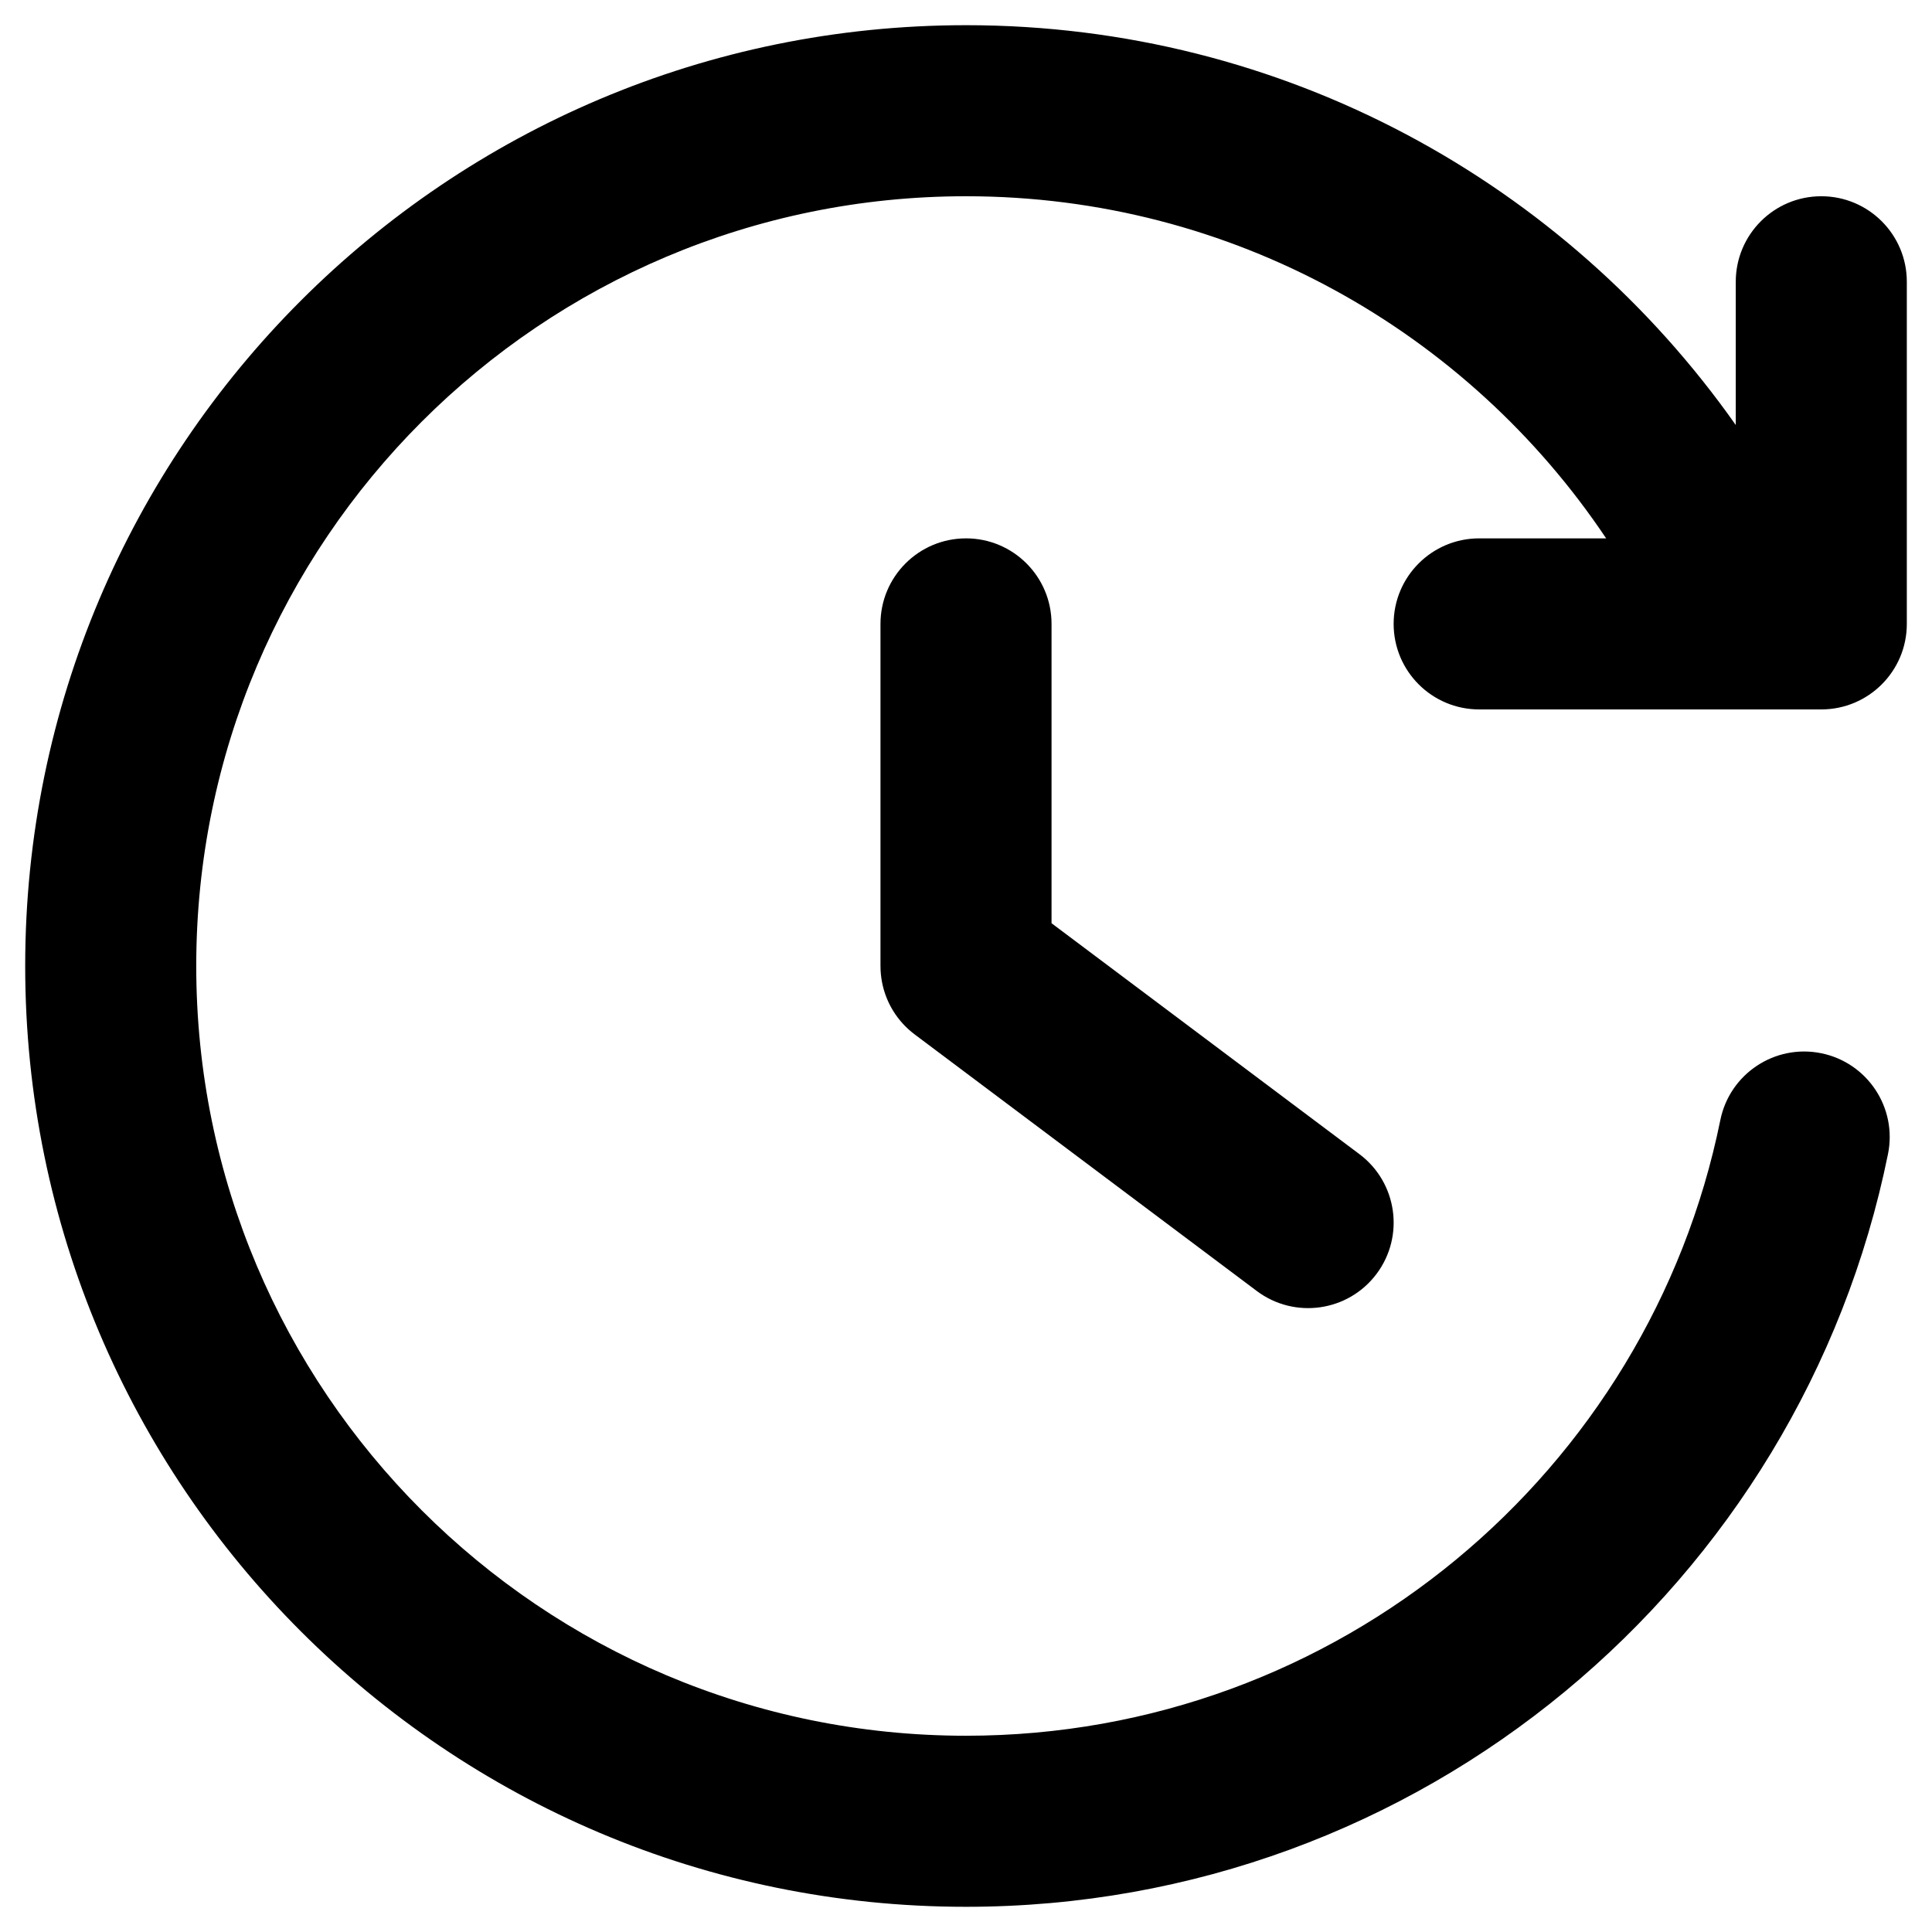 <svg version="0.0" viewBox="0 0 1e3 1e3" xmlns="http://www.w3.org/2000/svg">
 <path d="m500 13.039c-268.94 0-486.96 218.02-486.96 486.96s218.02 486.96 486.96 486.96c235.64 0 432.1-167.32 477.22-389.62 4.861-23.958-10.622-47.324-34.58-52.189-23.963-4.865-47.328 10.615-52.193 34.578-36.912 181.84-197.75 318.69-390.45 318.69-220.04 0-398.42-178.38-398.42-398.42s178.38-398.42 398.42-398.42c138.08 0 259.82 70.243 331.34 177.08h-65.721c-24.45 0-44.27 19.82-44.27 44.27 0 24.449 19.82 44.268 44.27 44.268h177.08c24.45 0 44.27-19.819 44.27-44.268v-177.08c0-24.449-19.82-44.27-44.27-44.27-24.45 0-44.268 19.821-44.268 44.27v74.14c-88.088-125.11-233.66-206.95-398.42-206.95zm4e-3 265.62c-24.45 0-44.27 19.821-44.27 44.27v176.83c-4e-3 0.816 0.016 1.631 0.057 2.445 0.012 0.245 0.035 0.487 0.051 0.73 0.031 0.46 0.059 0.92 0.103 1.379 0.04 0.416 0.097 0.826 0.148 1.238 0.037 0.294 0.068 0.589 0.111 0.883 0.073 0.505 0.164 1.004 0.254 1.504 0.033 0.18 0.061 0.361 0.096 0.541 0.107 0.553 0.228 1.101 0.355 1.647 0.034 0.144 0.065 0.288 0.1 0.432 0.143 0.586 0.3 1.166 0.467 1.742 0.027 0.093 0.053 0.186 0.08 0.279 0.159 0.538 0.331 1.07 0.51 1.6 0.062 0.183 0.121 0.366 0.186 0.549 0.157 0.446 0.325 0.888 0.496 1.328 0.096 0.247 0.191 0.493 0.291 0.738 0.161 0.392 0.328 0.78 0.5 1.166 0.123 0.279 0.248 0.557 0.377 0.834 0.162 0.344 0.33 0.684 0.5 1.023 0.166 0.332 0.334 0.662 0.508 0.99 0.132 0.247 0.268 0.49 0.404 0.734 0.232 0.416 0.467 0.831 0.713 1.24 0.096 0.16 0.195 0.318 0.293 0.477 0.283 0.46 0.574 0.915 0.875 1.365 0.081 0.121 0.164 0.239 0.246 0.359 0.335 0.491 0.679 0.976 1.035 1.455 0.043 0.057 0.088 0.113 0.131 0.17 0.379 0.504 0.767 1.003 1.17 1.492 0.065 0.079 0.132 0.154 0.197 0.232 0.384 0.461 0.776 0.916 1.182 1.363 0.099 0.109 0.201 0.214 0.301 0.322 0.375 0.406 0.754 0.809 1.147 1.203 0.169 0.17 0.345 0.334 0.518 0.502 0.326 0.316 0.649 0.634 0.986 0.941 0.293 0.268 0.596 0.525 0.896 0.785 0.245 0.212 0.485 0.429 0.736 0.637 0.601 0.498 1.213 0.983 1.84 1.449l176.93 132.69c19.558 14.671 47.306 10.705 61.977-8.853 14.666-19.558 10.705-47.306-8.853-61.977l-159.37-119.53v-154.94c0-24.449-19.824-44.27-44.27-44.27z" stroke-width="44.269"/>
</svg>
